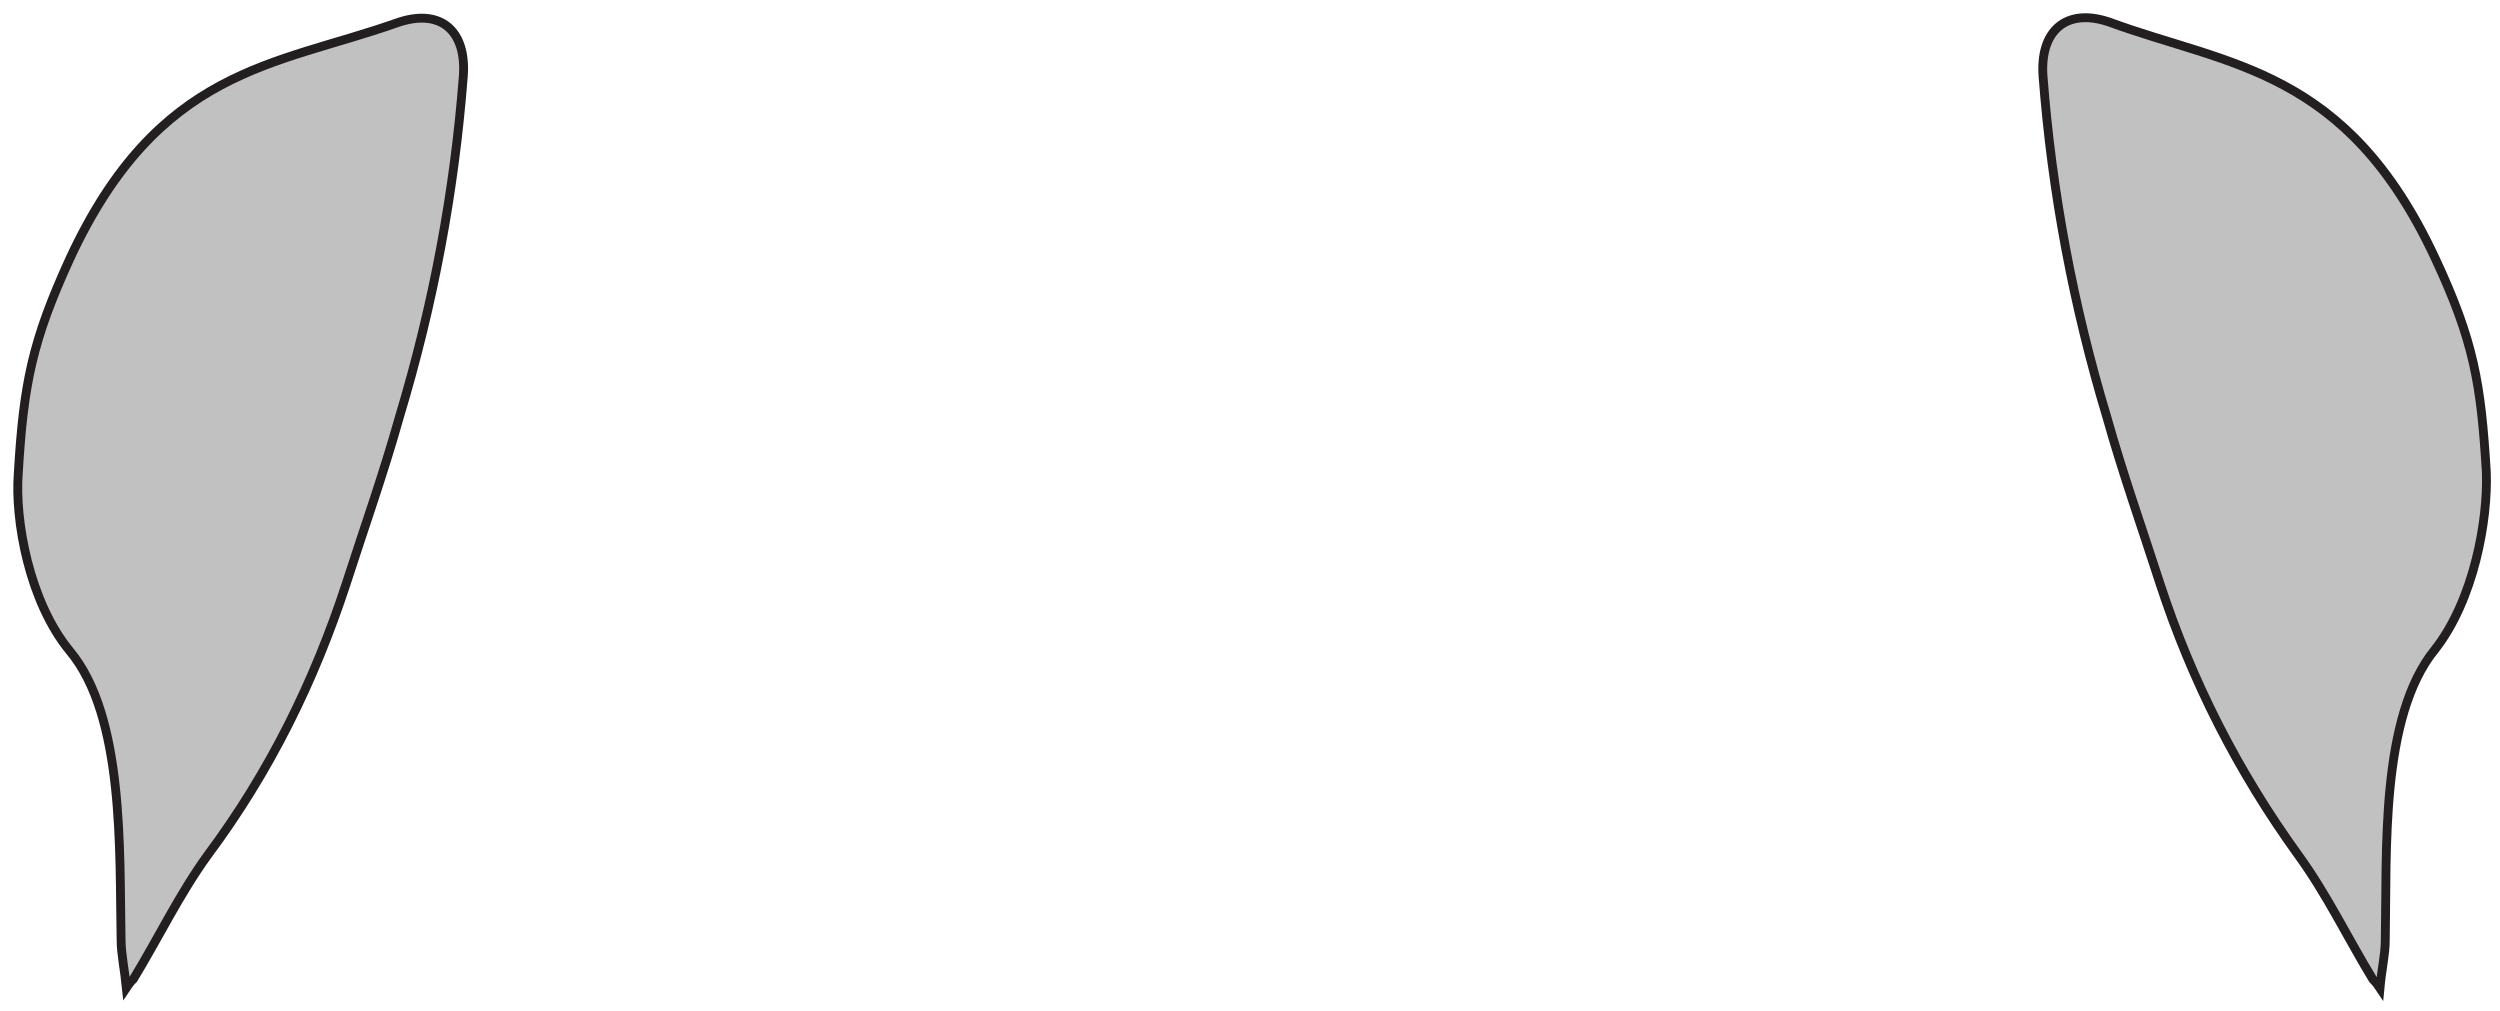 <svg width="141" height="57" viewBox="0 0 141 57" fill="none" xmlns="http://www.w3.org/2000/svg">
<path d="M6.83 53.009C6.83 53.809 7.03 54.709 7.13 55.709C7.33 55.409 7.43 55.309 7.53 55.209C8.93 52.909 10.13 50.409 11.729 48.209C15.229 43.509 17.73 38.409 19.529 32.909C20.529 29.809 21.63 26.709 22.529 23.509C24.43 17.209 25.63 10.809 26.13 4.309C26.329 1.709 24.829 0.409 22.329 1.309C15.53 3.709 8.93 3.809 3.93 14.609C1.83 19.209 1.33 21.609 1.03 26.709C0.83 29.309 1.63 33.909 3.93 36.709C7.03 40.409 6.73 48.009 6.83 53.009Z" fill="#C1C1C1" stroke="#231F20" stroke-width="0.5" stroke-miterlimit="10"/>
<path d="M115.229 4.334C115.729 10.834 116.929 17.234 118.829 23.534C119.729 26.734 120.829 29.834 121.829 32.934C123.629 38.434 126.229 43.534 129.629 48.234C131.229 50.434 132.429 52.934 133.829 55.234C133.929 55.334 134.029 55.434 134.229 55.734C134.329 54.634 134.529 53.834 134.529 53.034C134.629 48.034 134.229 40.434 137.329 36.634C139.529 33.834 140.329 29.334 140.229 26.634C139.929 21.634 139.529 19.234 137.329 14.534C132.329 3.834 125.729 3.734 118.929 1.234C116.529 0.434 115.029 1.734 115.229 4.334Z" fill="#C1C1C1" stroke="#231F20" stroke-width="0.5" stroke-miterlimit="10"/>
</svg>
